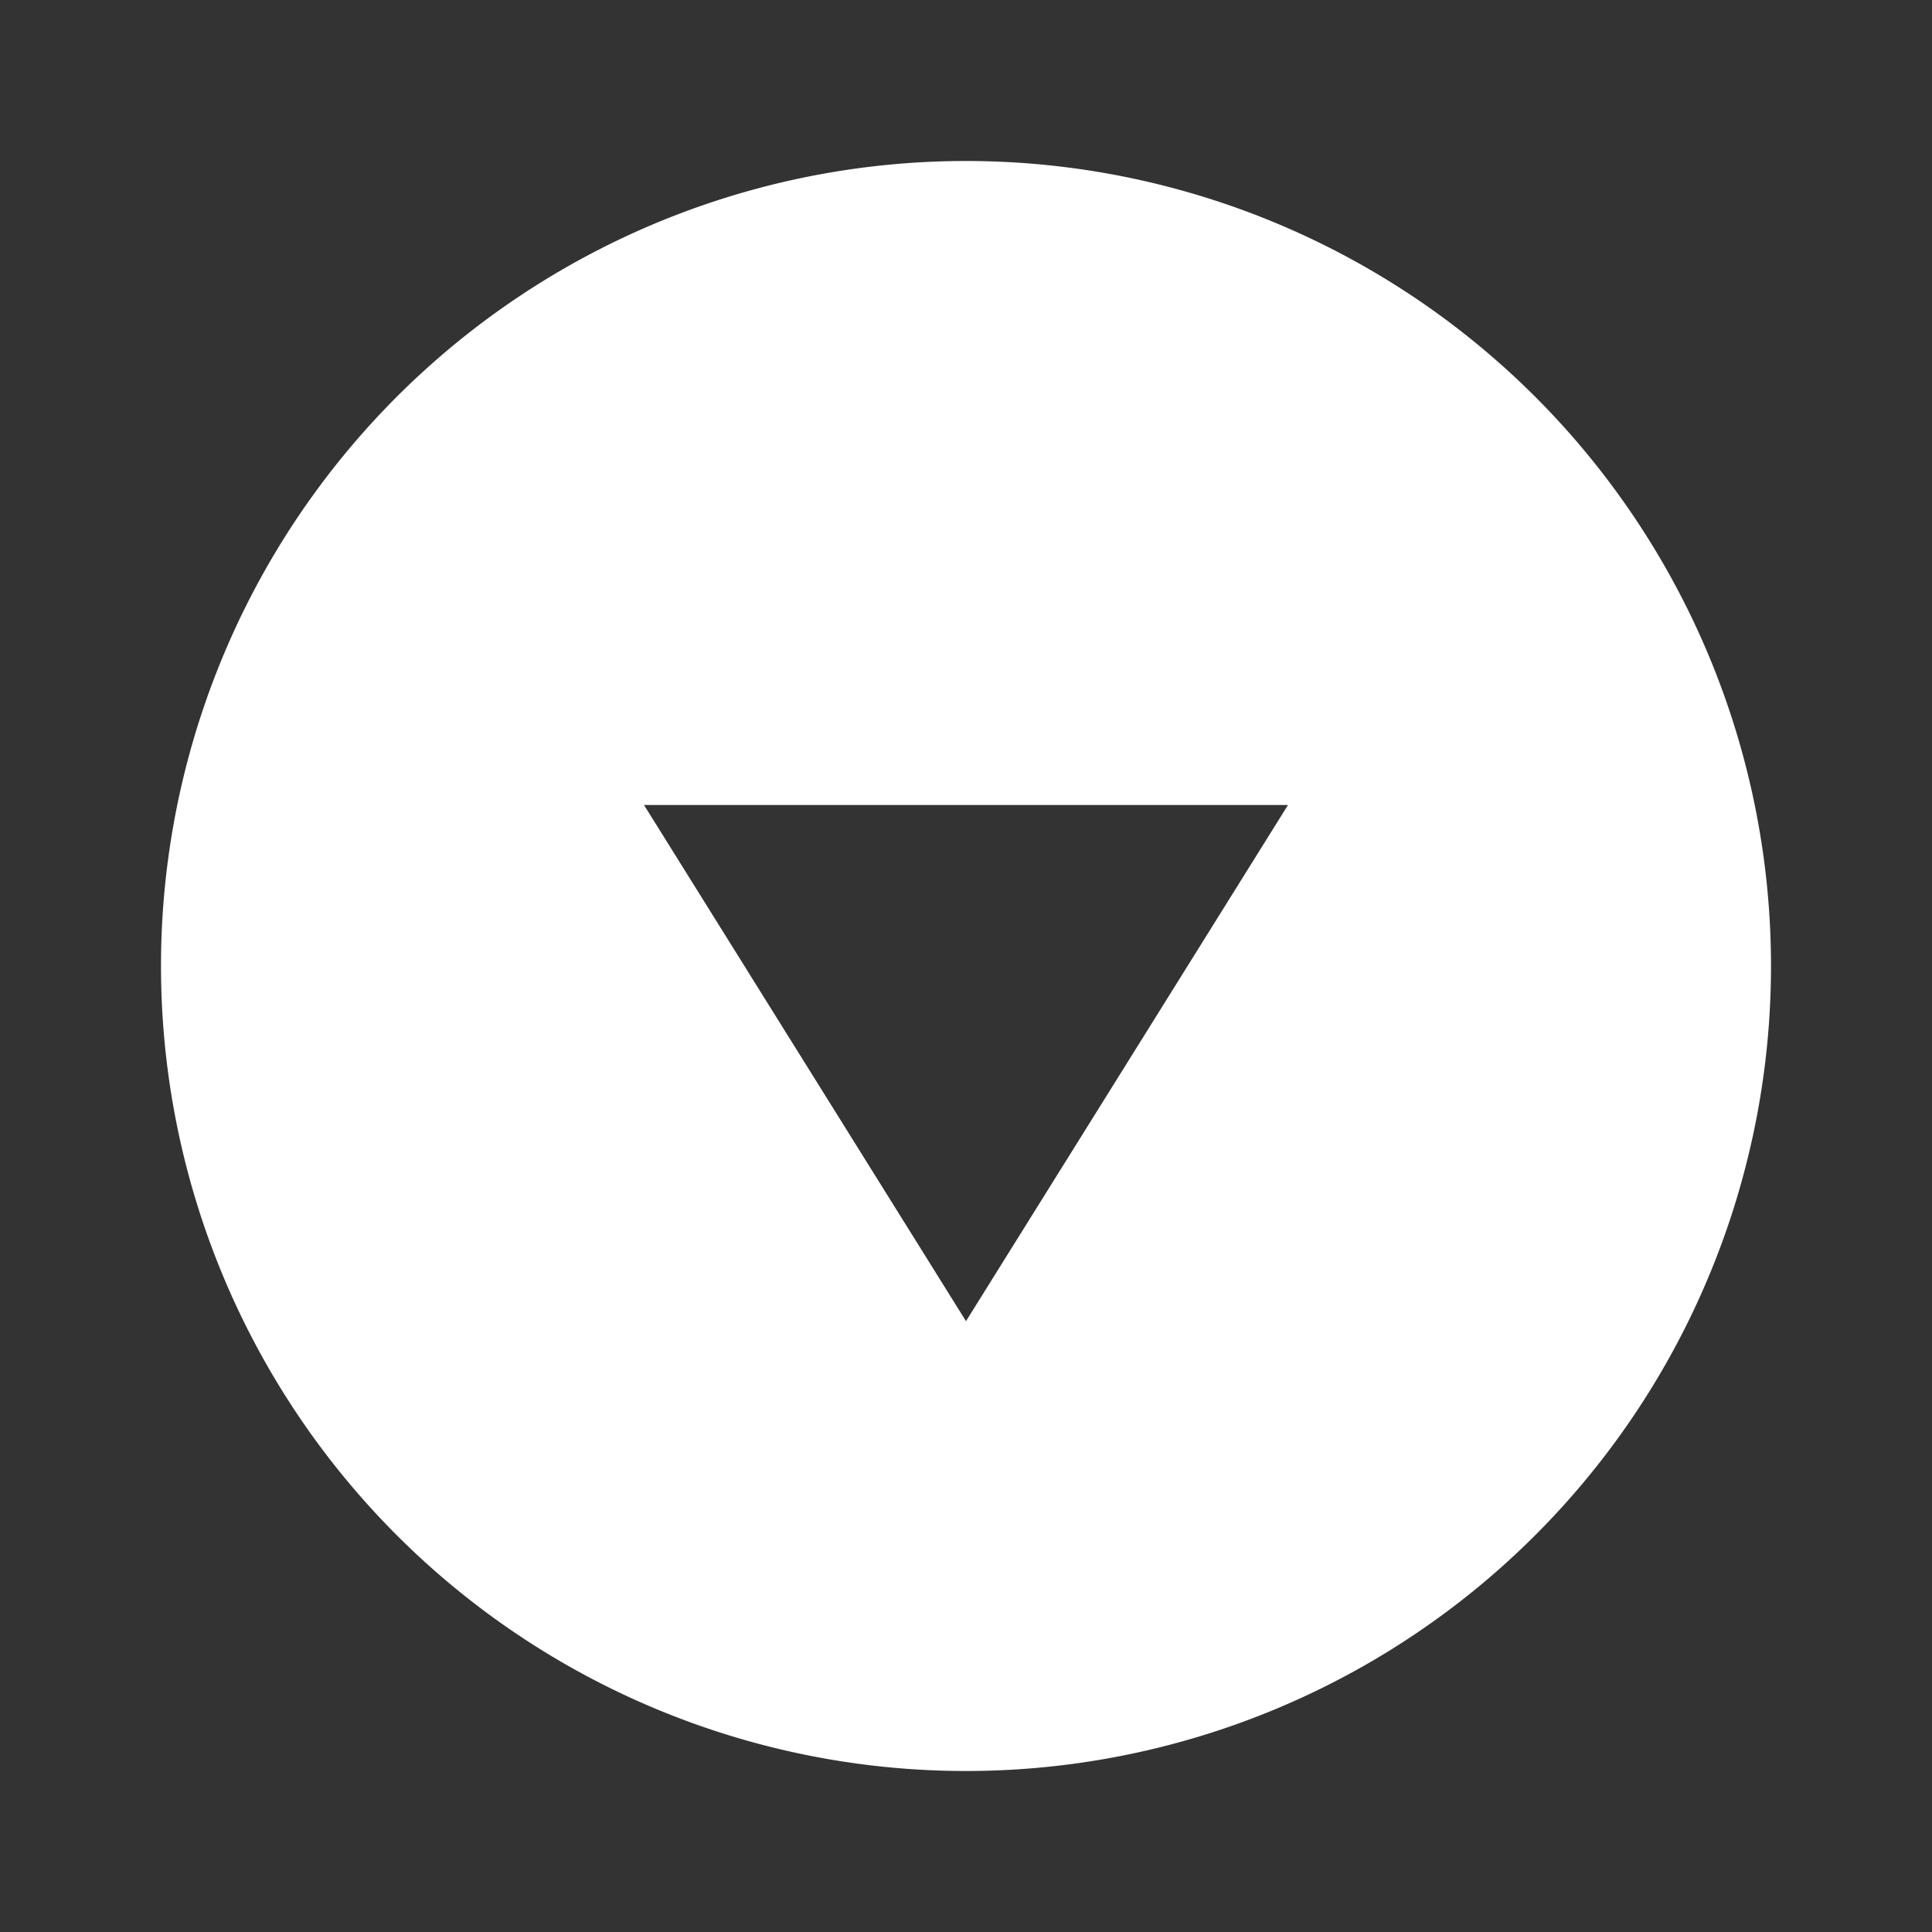 <svg id="down2" xmlns="http://www.w3.org/2000/svg" width="24" height="24" viewBox="0 0 24 24">
  <rect x="0" y="0" width="24" height="24" fill="#333333" stroke="none"/>
  <path id="Caminho_994" data-name="Caminho 994" d="M0,0H24V24H0Z" fill="none"/>
  <path id="Caminho_995" data-name="Caminho 995" d="M14,4A10,10,0,1,0,24,14,10,10,0,0,0,14,4Zm0,14.412L10,12h8Z" transform="translate(-2 -2)" fill="#fff"/>
</svg>
